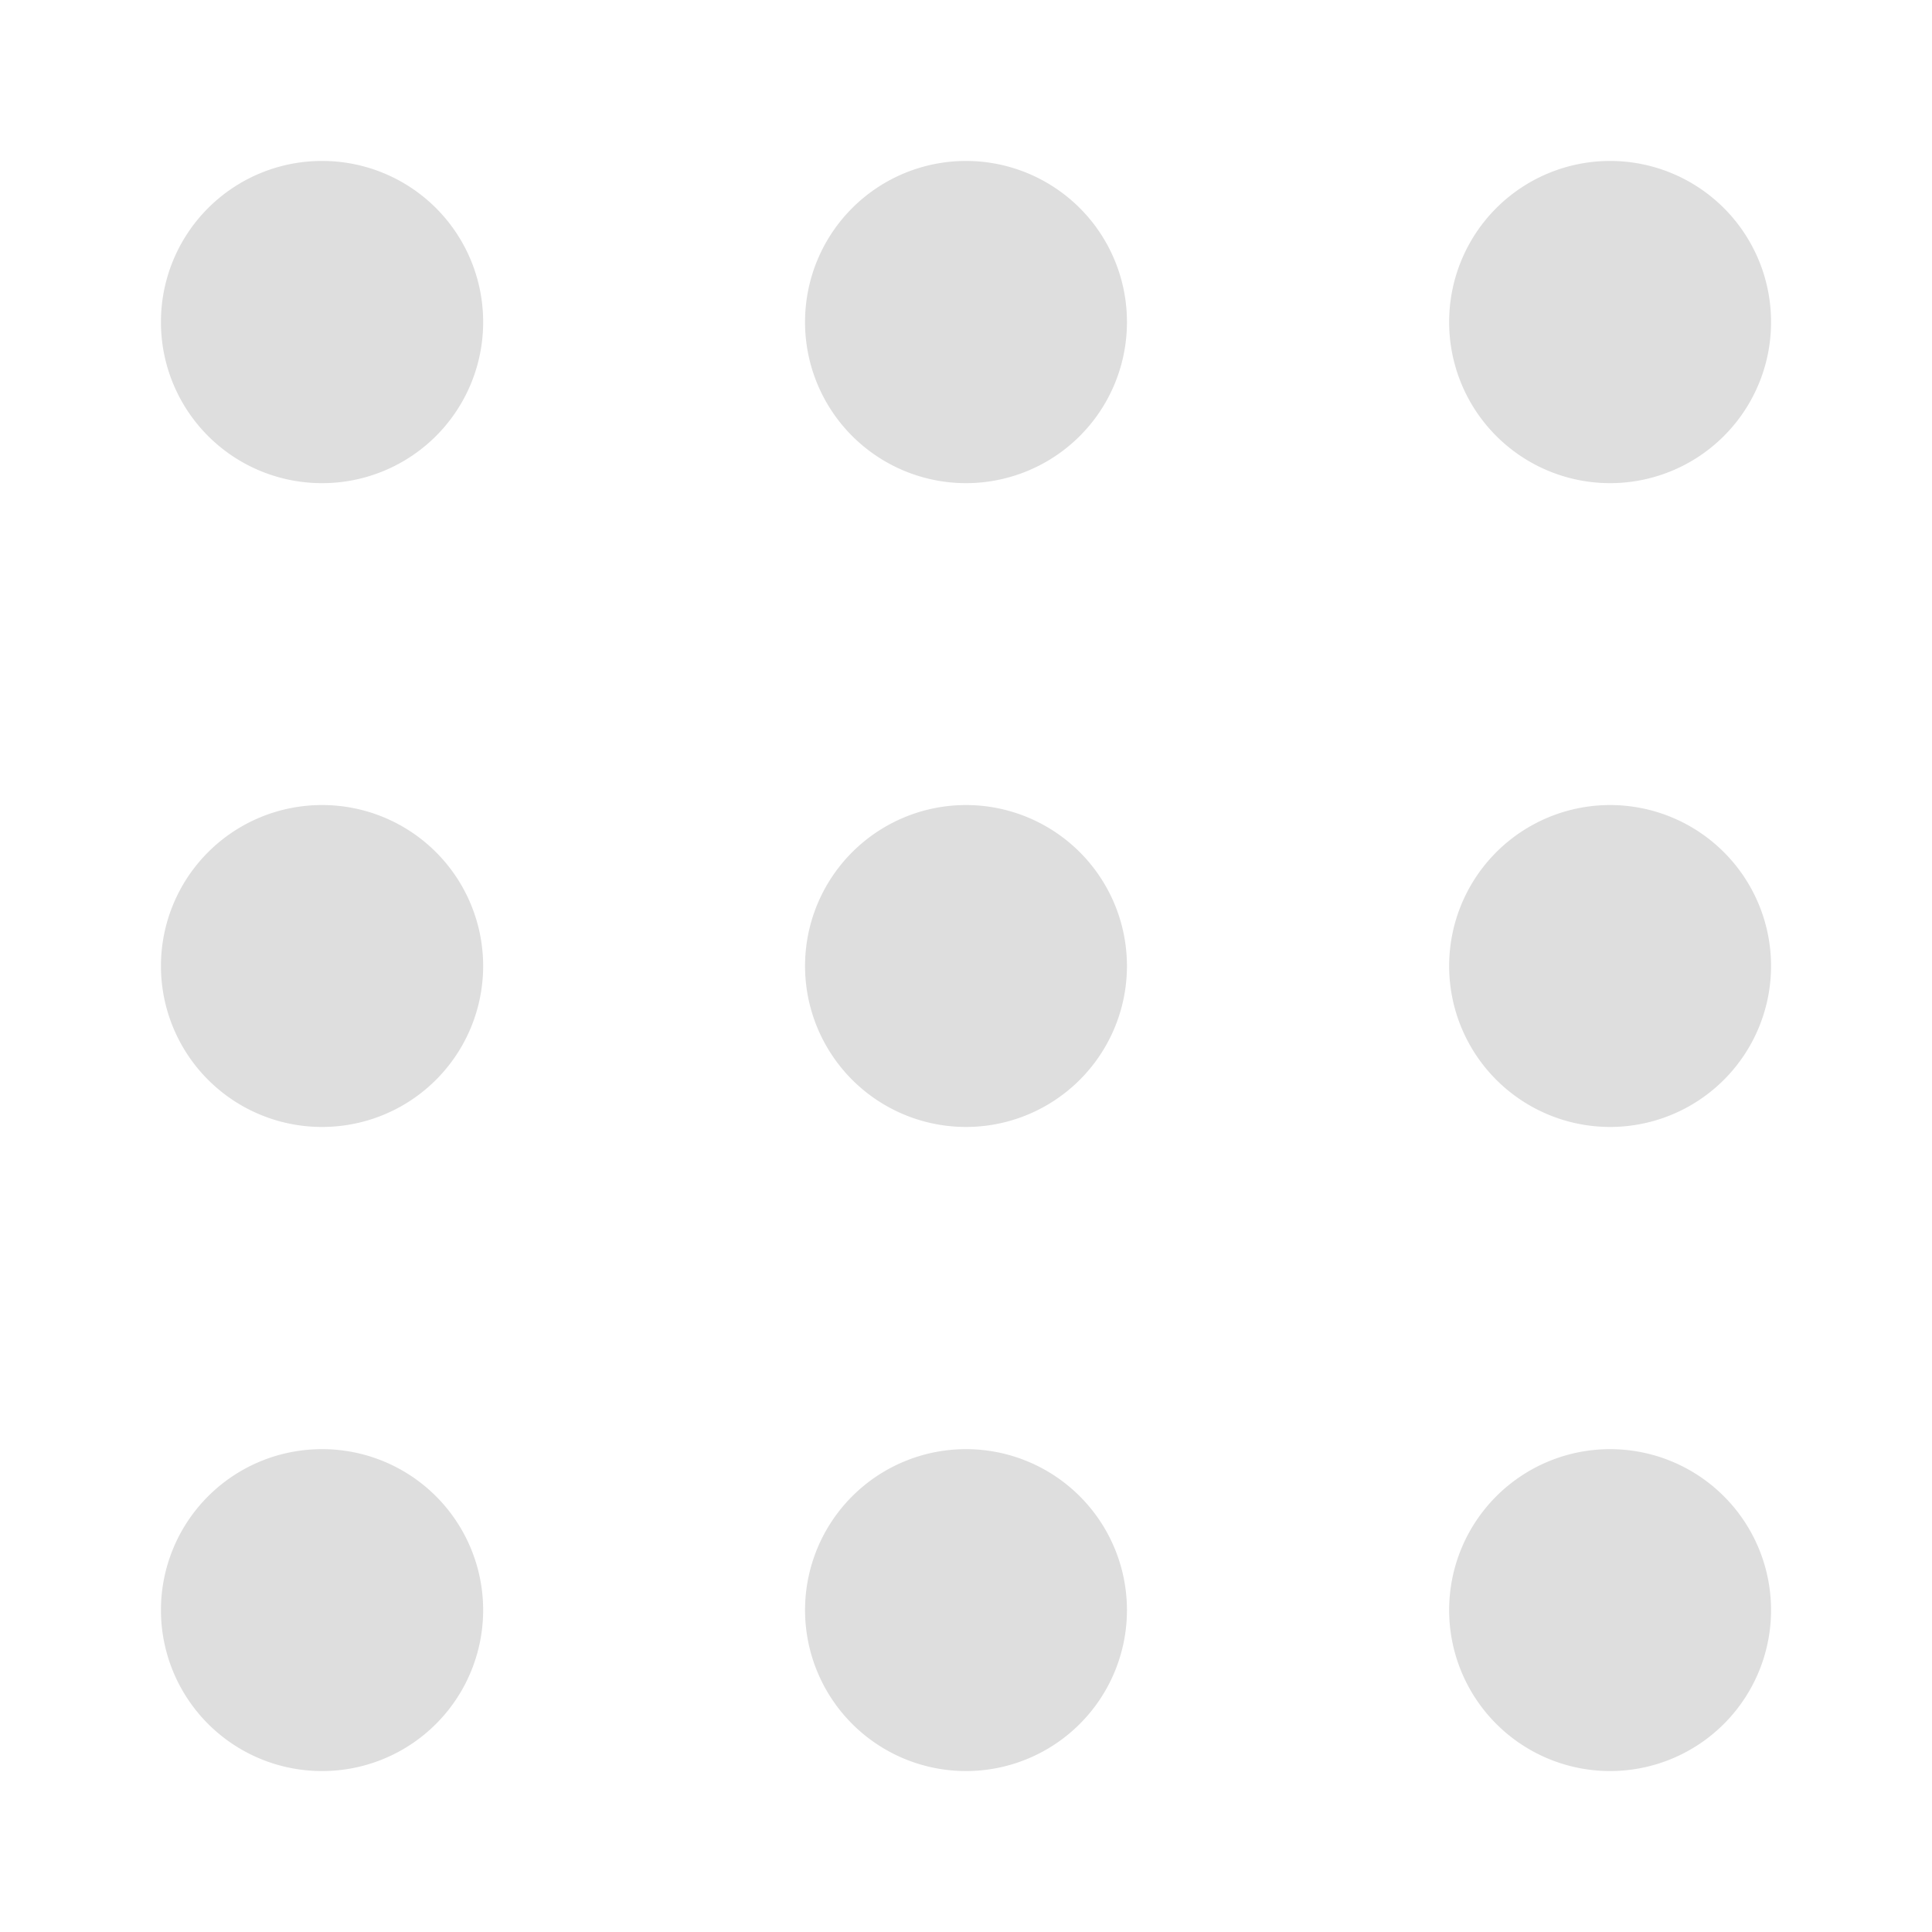 <?xml version="1.0" encoding="UTF-8" standalone="no"?>
<!-- Created with Inkscape (http://www.inkscape.org/) -->

<svg
   width="24"
   height="24"
   viewBox="0 0 6.35 6.35"
   version="1.1"
   id="svg11945"
   inkscape:version="1.1.1 (3bf5ae0d25, 2021-09-20, custom)"
   sodipodi:docname="start-here.svg"
   xmlns:inkscape="http://www.inkscape.org/namespaces/inkscape"
   xmlns:sodipodi="http://sodipodi.sourceforge.net/DTD/sodipodi-0.dtd"
   xmlns="http://www.w3.org/2000/svg"
   xmlns:svg="http://www.w3.org/2000/svg">
  <sodipodi:namedview
     id="namedview11947"
     pagecolor="#ffffff"
     bordercolor="#666666"
     borderopacity="1.0"
     inkscape:pageshadow="2"
     inkscape:pageopacity="0.0"
     inkscape:pagecheckerboard="0"
     inkscape:document-units="px"
     showgrid="false"
     units="in"
     inkscape:zoom="5.6936829"
     inkscape:cx="6.4106135"
     inkscape:cy="25.818087"
     inkscape:window-width="1920"
     inkscape:window-height="1006"
     inkscape:window-x="0"
     inkscape:window-y="0"
     inkscape:window-maximized="1"
     inkscape:current-layer="svg11945"
     showguides="false" />
  <defs
     id="defs11942" />
  <path
     id="path923"
     style="fill:#dedede;fill-opacity:1;stroke-width:1.058;stroke-linecap:round;stroke-linejoin:round"
     d="M 1.058,0.529 A 0.529,0.529 0 0 0 0.529,1.058 0.529,0.529 0 0 0 1.058,1.588 0.529,0.529 0 0 0 1.588,1.058 0.529,0.529 0 0 0 1.058,0.529 Z m 2.117,0 A 0.529,0.529 0 0 0 2.646,1.058 0.529,0.529 0 0 0 3.175,1.588 0.529,0.529 0 0 0 3.704,1.058 0.529,0.529 0 0 0 3.175,0.529 Z m 2.117,0 A 0.529,0.529 0 0 0 4.763,1.058 0.529,0.529 0 0 0 5.292,1.588 0.529,0.529 0 0 0 5.821,1.058 0.529,0.529 0 0 0 5.292,0.529 Z M 1.058,2.646 A 0.529,0.529 0 0 0 0.529,3.175 0.529,0.529 0 0 0 1.058,3.704 0.529,0.529 0 0 0 1.588,3.175 0.529,0.529 0 0 0 1.058,2.646 Z m 2.117,0 A 0.529,0.529 0 0 0 2.646,3.175 0.529,0.529 0 0 0 3.175,3.704 0.529,0.529 0 0 0 3.704,3.175 0.529,0.529 0 0 0 3.175,2.646 Z m 2.117,0 A 0.529,0.529 0 0 0 4.763,3.175 0.529,0.529 0 0 0 5.292,3.704 0.529,0.529 0 0 0 5.821,3.175 0.529,0.529 0 0 0 5.292,2.646 Z M 1.058,4.763 A 0.529,0.529 0 0 0 0.529,5.292 0.529,0.529 0 0 0 1.058,5.821 0.529,0.529 0 0 0 1.588,5.292 0.529,0.529 0 0 0 1.058,4.763 Z m 2.117,0 A 0.529,0.529 0 0 0 2.646,5.292 0.529,0.529 0 0 0 3.175,5.821 0.529,0.529 0 0 0 3.704,5.292 0.529,0.529 0 0 0 3.175,4.763 Z m 2.117,0 A 0.529,0.529 0 0 0 4.763,5.292 0.529,0.529 0 0 0 5.292,5.821 0.529,0.529 0 0 0 5.821,5.292 0.529,0.529 0 0 0 5.292,4.763 Z" />
</svg>
